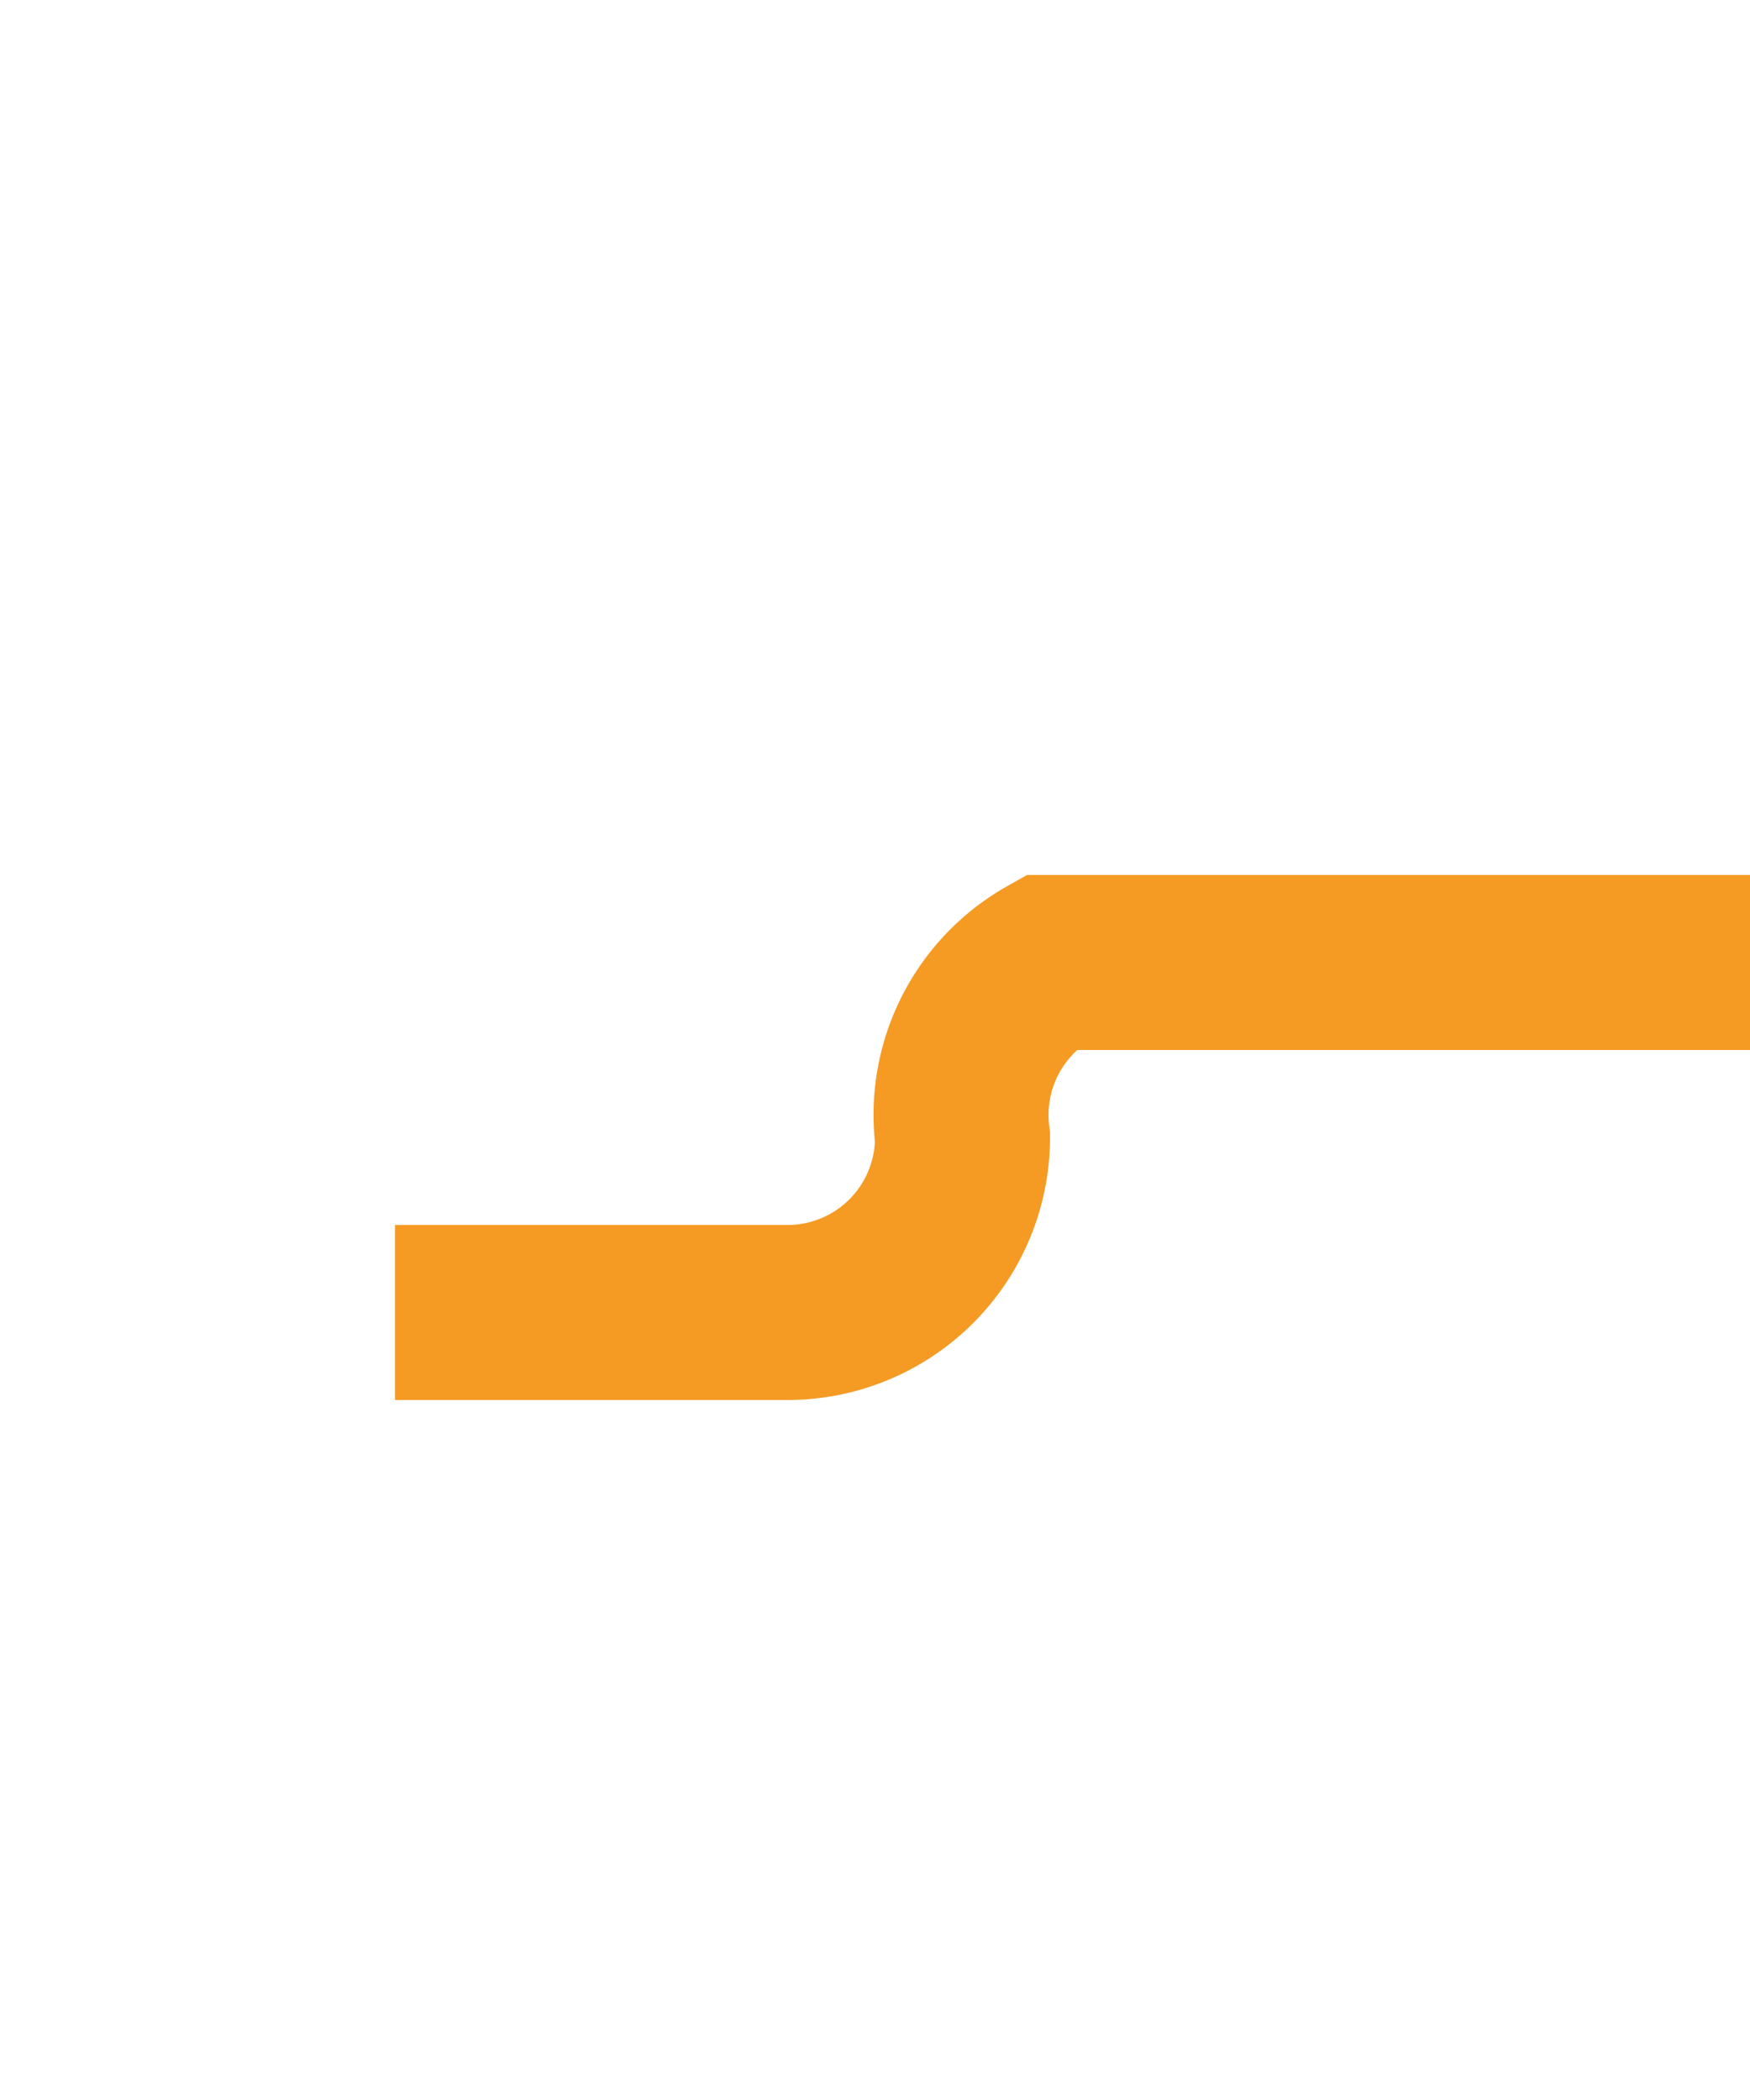 ﻿<?xml version="1.0" encoding="utf-8"?>
<svg version="1.1" xmlns:xlink="http://www.w3.org/1999/xlink" width="10px" height="12px" preserveAspectRatio="xMidYMin meet" viewBox="1591 845  8 12" xmlns="http://www.w3.org/2000/svg">
  <path d="M 1683 850.5  L 1596 850.5  A 1 1 0 0 0 1595.5 851.5 A 1 1 0 0 1 1594.5 852.5 L 1508 852.5  " stroke-width="1" stroke-dasharray="17,8" stroke="#f59a23" fill="none" />
  <path d="M 1513.054 857.146  L 1508.407 852.5  L 1513.054 847.854  L 1512.346 847.146  L 1507.346 852.146  L 1506.993 852.5  L 1507.346 852.854  L 1512.346 857.854  L 1513.054 857.146  Z " fill-rule="nonzero" fill="#f59a23" stroke="none" />
</svg>